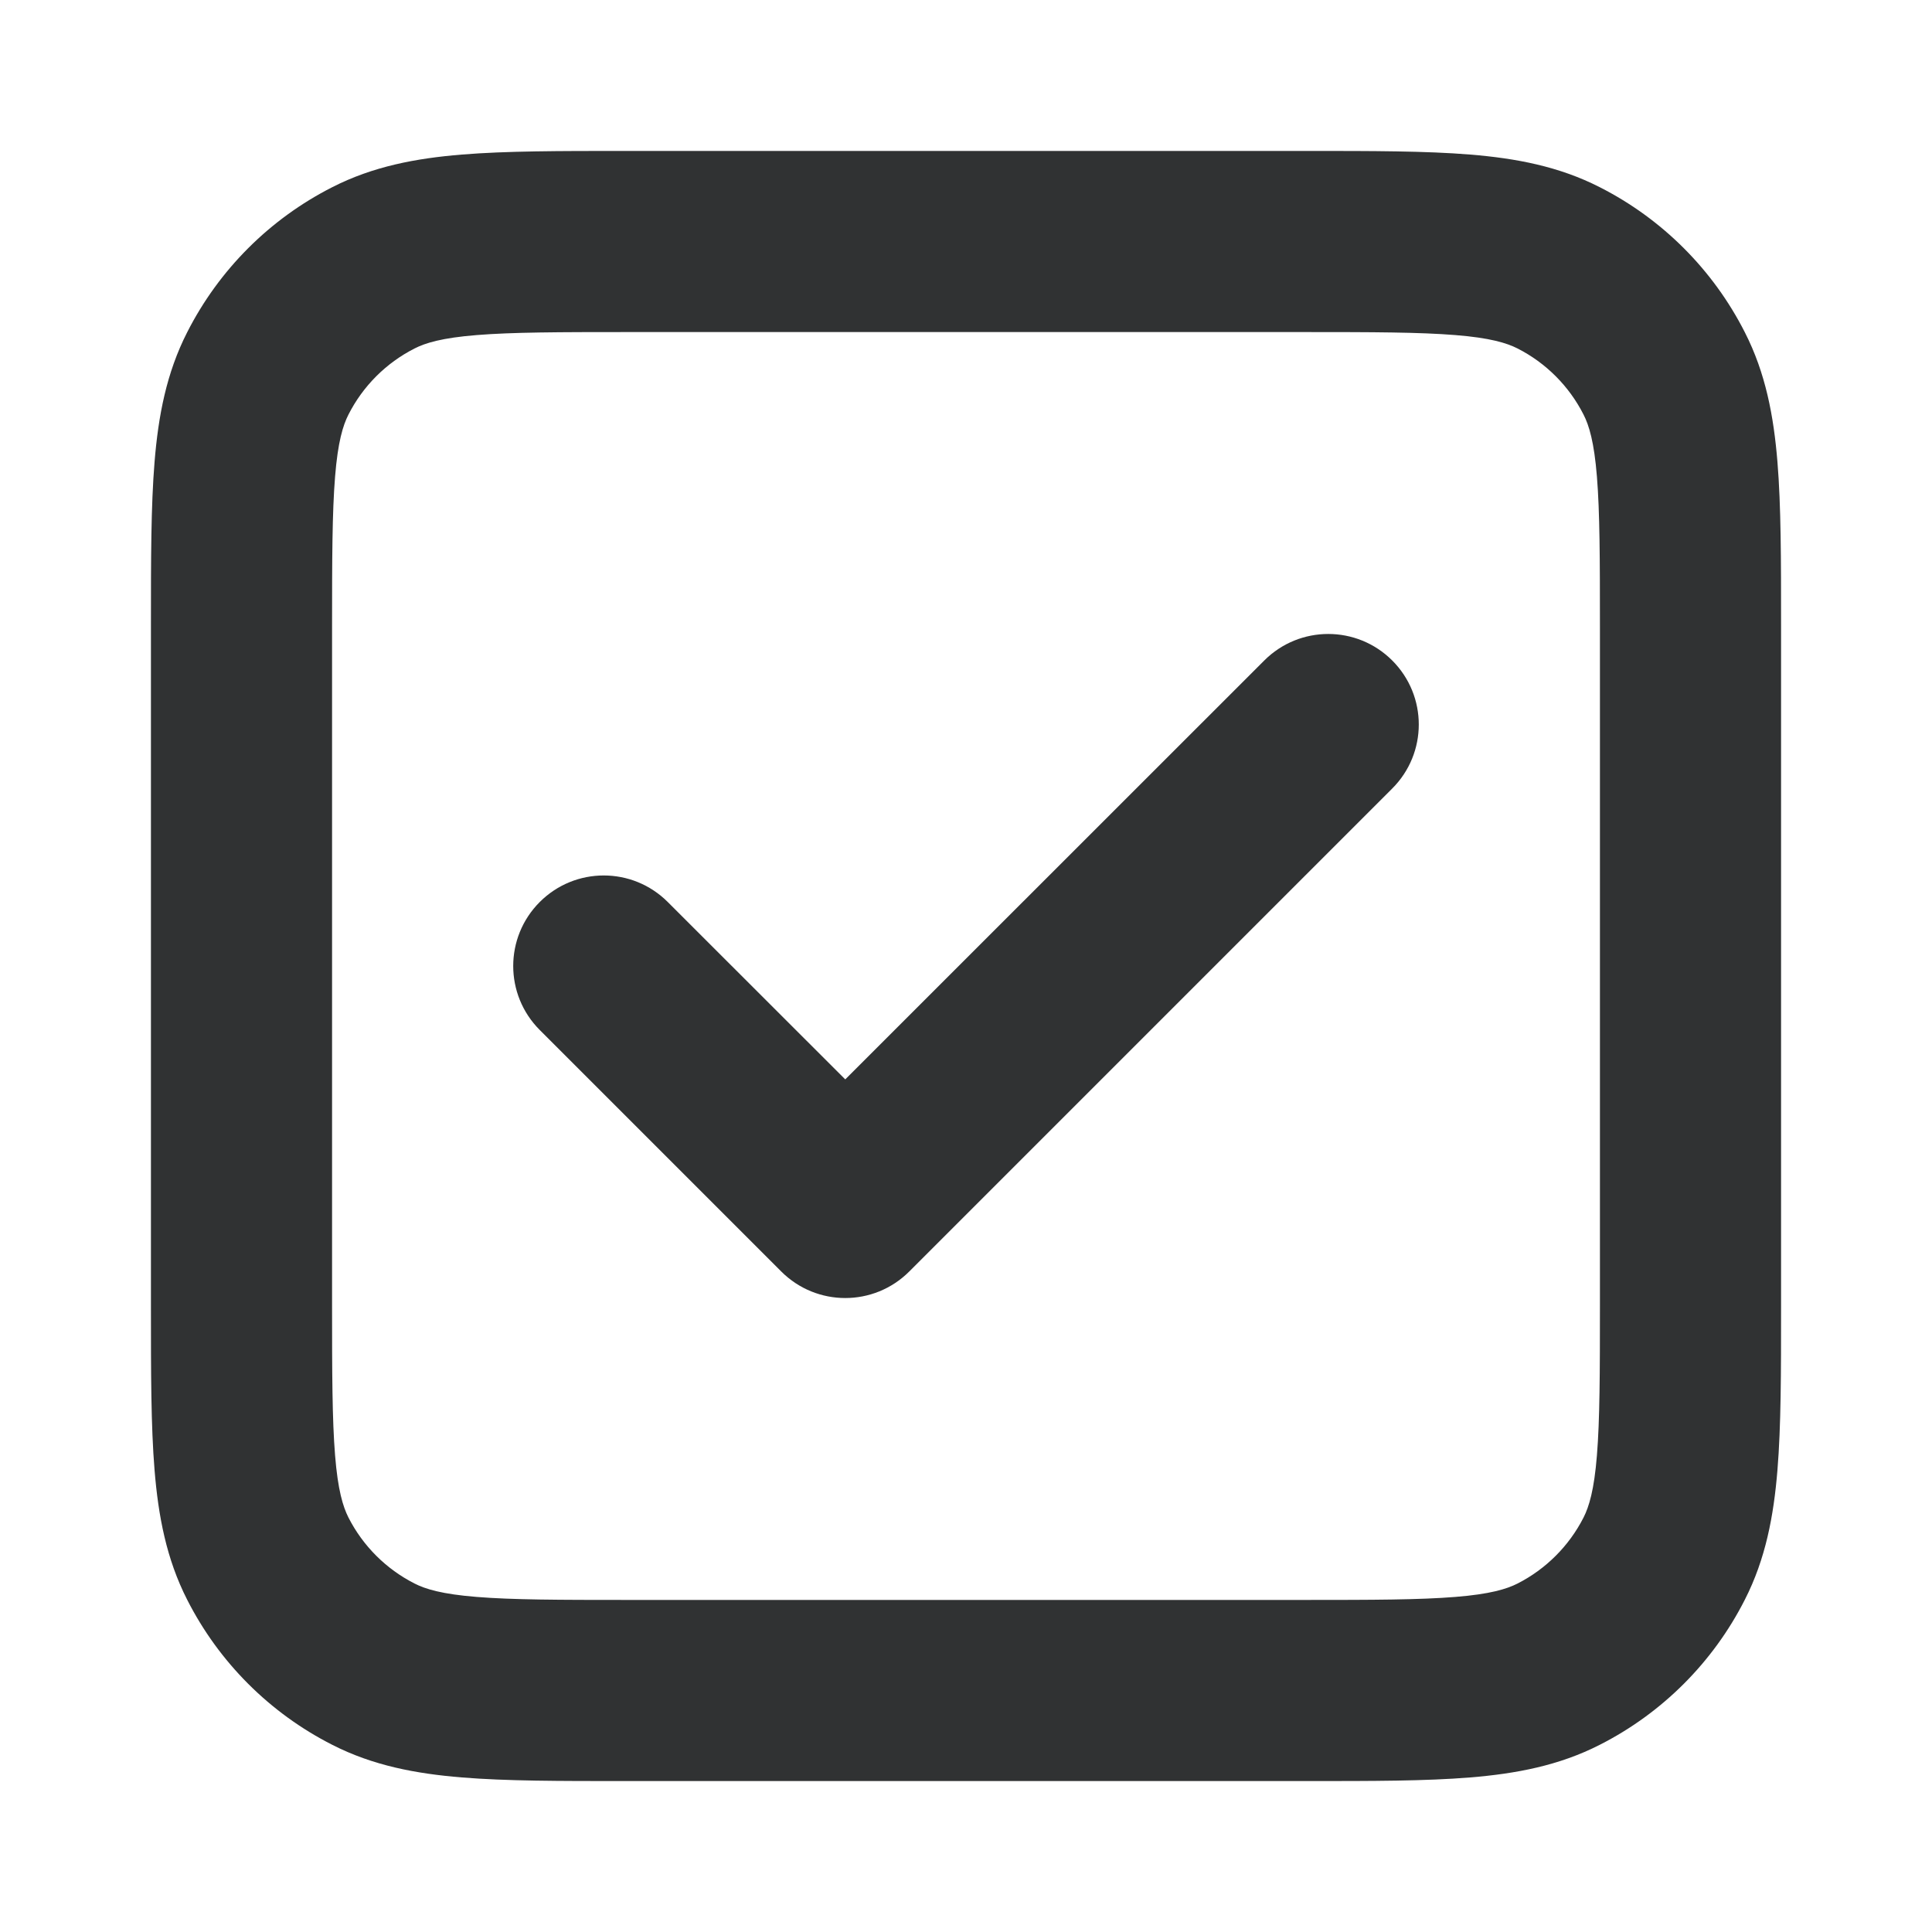 <svg width="16" height="16" viewBox="0 0 16 16" fill="none" xmlns="http://www.w3.org/2000/svg">
    <path fill-rule="evenodd" clip-rule="evenodd"
        d="M5.17 1.25H10.83C11.365 1.25 11.81 1.25 12.175 1.28C12.555 1.311 12.911 1.378 13.248 1.55C13.766 1.813 14.187 2.234 14.45 2.752C14.622 3.089 14.689 3.445 14.72 3.825C14.75 4.19 14.75 4.635 14.75 5.17V10.831C14.75 11.365 14.75 11.81 14.72 12.175C14.689 12.555 14.622 12.911 14.45 13.248C14.187 13.766 13.766 14.187 13.248 14.45C12.911 14.622 12.555 14.689 12.175 14.72C11.81 14.75 11.365 14.75 10.831 14.75H5.17C4.635 14.75 4.19 14.75 3.825 14.72C3.445 14.689 3.089 14.622 2.752 14.45C2.234 14.187 1.813 13.766 1.55 13.248C1.378 12.911 1.311 12.555 1.28 12.175C1.25 11.81 1.25 11.365 1.25 10.83V5.17C1.25 4.635 1.25 4.19 1.28 3.825C1.311 3.445 1.378 3.089 1.55 2.752C1.813 2.234 2.234 1.813 2.752 1.55C3.089 1.378 3.445 1.311 3.825 1.28C4.19 1.25 4.635 1.25 5.17 1.25ZM3.947 2.775C3.66 2.798 3.523 2.84 3.433 2.886C3.197 3.006 3.006 3.197 2.886 3.433C2.84 3.523 2.798 3.66 2.775 3.947C2.751 4.243 2.75 4.628 2.75 5.2V10.8C2.75 11.372 2.751 11.757 2.775 12.053C2.798 12.34 2.84 12.477 2.886 12.568C3.006 12.803 3.197 12.994 3.433 13.114C3.523 13.16 3.66 13.202 3.947 13.225C4.243 13.249 4.628 13.25 5.2 13.25H10.8C11.372 13.25 11.757 13.249 12.053 13.225C12.34 13.202 12.477 13.16 12.568 13.114C12.803 12.994 12.994 12.803 13.114 12.568C13.16 12.477 13.202 12.34 13.225 12.053C13.249 11.757 13.25 11.372 13.25 10.8V5.2C13.25 4.628 13.249 4.243 13.225 3.947C13.202 3.66 13.16 3.523 13.114 3.433C12.994 3.197 12.803 3.006 12.568 2.886C12.477 2.84 12.34 2.798 12.053 2.775C11.757 2.751 11.372 2.75 10.8 2.75H5.2C4.628 2.75 4.243 2.751 3.947 2.775ZM11.53 5.47C11.823 5.763 11.823 6.237 11.53 6.53L7.53 10.53C7.237 10.823 6.763 10.823 6.47 10.53L4.47 8.53C4.177 8.237 4.177 7.763 4.47 7.47C4.763 7.177 5.237 7.177 5.53 7.47L7 8.939L10.47 5.47C10.763 5.177 11.237 5.177 11.53 5.47Z"
        fill="#303233" />
</svg>
